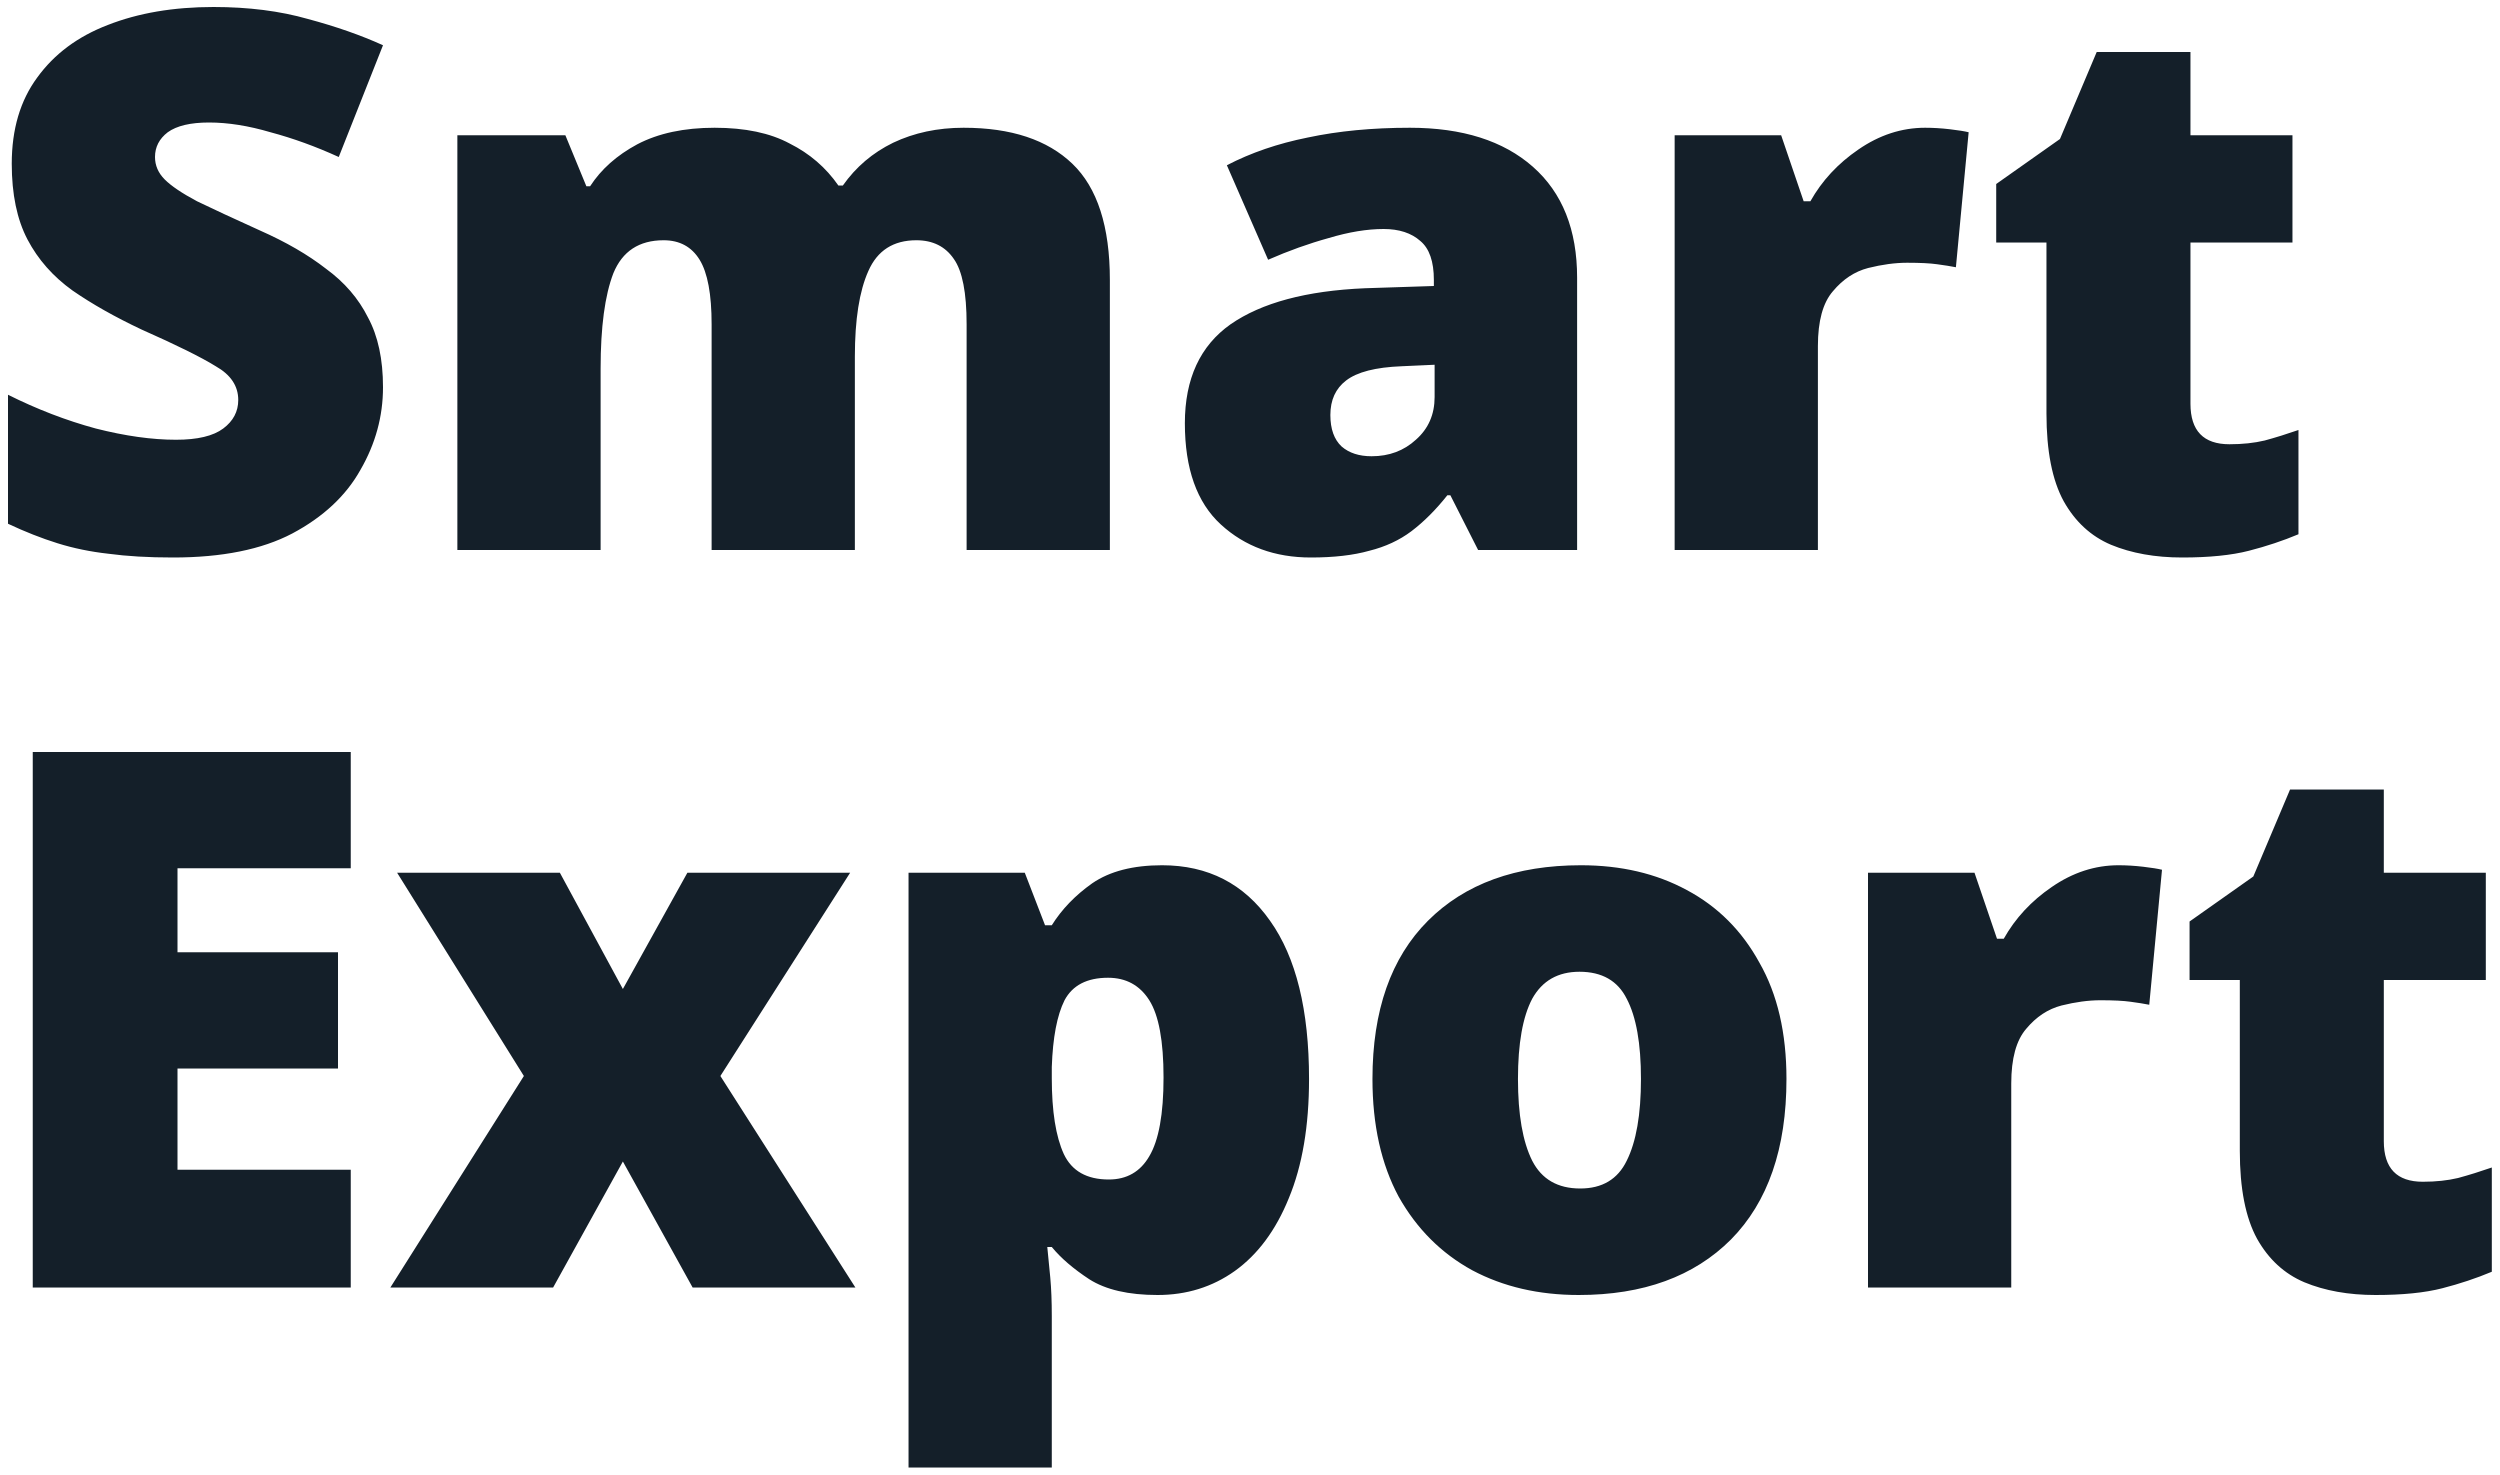 <svg width="200" height="118" viewBox="0 0 200 118" fill="none" xmlns="http://www.w3.org/2000/svg">
    <path d="M30.64 30.98C30.64 33.3 30.04 35.5 28.84 37.58C27.68 39.66 25.86 41.36 23.38 42.68C20.94 43.96 17.76 44.6 13.84 44.6C11.88 44.6 10.16 44.5 8.68 44.3C7.24 44.14 5.88 43.86 4.6 43.46C3.32 43.06 2 42.54 0.64 41.9V31.58C2.96 32.74 5.3 33.64 7.66 34.28C10.02 34.88 12.16 35.18 14.08 35.18C15.8 35.18 17.06 34.88 17.86 34.28C18.66 33.68 19.06 32.92 19.06 32C19.06 30.88 18.46 29.98 17.26 29.3C16.1 28.58 14.12 27.6 11.32 26.36C9.2 25.36 7.36 24.32 5.8 23.24C4.24 22.12 3.04 20.76 2.2 19.16C1.36 17.56 0.94 15.54 0.94 13.1C0.94 10.34 1.62 8.04 2.98 6.2C4.34 4.32 6.22 2.92 8.62 2C11.06 1.04 13.88 0.56 17.08 0.56C19.88 0.56 22.4 0.88 24.64 1.52C26.88 2.12 28.88 2.82 30.64 3.62L27.1 12.56C25.26 11.72 23.44 11.06 21.64 10.58C19.88 10.06 18.24 9.8 16.72 9.8C15.24 9.8 14.14 10.06 13.42 10.58C12.74 11.1 12.4 11.76 12.4 12.56C12.4 13.24 12.66 13.84 13.18 14.36C13.7 14.88 14.56 15.46 15.76 16.1C17 16.7 18.68 17.48 20.8 18.44C22.88 19.36 24.64 20.38 26.08 21.5C27.56 22.58 28.68 23.88 29.44 25.4C30.24 26.88 30.64 28.74 30.64 30.98ZM77.089 10.22C80.889 10.22 83.789 11.18 85.789 13.1C87.789 15.02 88.789 18.12 88.789 22.4V44H77.329V25.94C77.329 23.42 76.989 21.68 76.309 20.72C75.629 19.72 74.629 19.22 73.309 19.22C71.469 19.22 70.189 20.04 69.469 21.68C68.749 23.28 68.389 25.56 68.389 28.52V44H56.929V25.94C56.929 23.54 56.609 21.82 55.969 20.78C55.329 19.74 54.369 19.22 53.089 19.22C51.129 19.22 49.789 20.1 49.069 21.86C48.389 23.62 48.049 26.16 48.049 29.48V44H36.589V10.82H45.229L46.909 14.9H47.209C48.089 13.54 49.349 12.42 50.989 11.54C52.669 10.66 54.729 10.22 57.169 10.22C59.609 10.22 61.609 10.64 63.169 11.48C64.769 12.28 66.069 13.4 67.069 14.84H67.429C68.469 13.36 69.809 12.22 71.449 11.42C73.129 10.62 75.009 10.22 77.089 10.22ZM112.789 10.22C116.989 10.22 120.269 11.26 122.629 13.34C124.989 15.42 126.169 18.38 126.169 22.22V44H118.249L116.029 39.62H115.789C114.869 40.78 113.909 41.74 112.909 42.5C111.949 43.22 110.829 43.74 109.549 44.06C108.269 44.42 106.709 44.6 104.869 44.6C101.989 44.6 99.589 43.72 97.669 41.96C95.749 40.2 94.789 37.5 94.789 33.86C94.789 30.3 96.009 27.66 98.449 25.94C100.929 24.22 104.509 23.26 109.189 23.06L114.709 22.88V22.4C114.709 20.92 114.349 19.88 113.629 19.28C112.909 18.64 111.929 18.32 110.689 18.32C109.369 18.32 107.909 18.56 106.309 19.04C104.709 19.48 103.089 20.06 101.449 20.78L98.149 13.22C100.069 12.22 102.229 11.48 104.629 11C107.069 10.48 109.789 10.22 112.789 10.22ZM112.129 29.3C110.049 29.38 108.569 29.76 107.689 30.44C106.849 31.08 106.429 32 106.429 33.2C106.429 34.32 106.729 35.16 107.329 35.72C107.929 36.24 108.729 36.5 109.729 36.5C111.129 36.5 112.309 36.06 113.269 35.18C114.269 34.3 114.769 33.16 114.769 31.76V29.18L112.129 29.3ZM154.012 10.22C154.652 10.22 155.312 10.26 155.992 10.34C156.672 10.42 157.172 10.5 157.492 10.58L156.472 21.38C156.072 21.3 155.572 21.22 154.972 21.14C154.412 21.06 153.612 21.02 152.572 21.02C151.612 21.02 150.572 21.16 149.452 21.44C148.372 21.72 147.432 22.34 146.632 23.3C145.832 24.22 145.432 25.68 145.432 27.68V44H133.972V10.82H142.492L144.292 16.1H144.832C145.752 14.46 147.032 13.08 148.672 11.96C150.352 10.8 152.132 10.22 154.012 10.22ZM178.357 35.54C179.397 35.54 180.337 35.44 181.177 35.24C182.057 35 182.957 34.72 183.877 34.4V42.74C182.637 43.26 181.317 43.7 179.917 44.06C178.517 44.42 176.737 44.6 174.577 44.6C172.417 44.6 170.517 44.26 168.877 43.58C167.277 42.9 166.017 41.74 165.097 40.1C164.177 38.42 163.717 36.08 163.717 33.08V19.4H159.697V14.72L164.797 11.12L167.737 4.16H175.237V10.82H183.397V19.4H175.237V32.3C175.237 34.46 176.277 35.54 178.357 35.54ZM28.06 103H2.62V60.16H28.06V69.46H14.2V76.18H27.04V85.48H14.2V93.58H28.06V103ZM41.91 86.08L31.77 69.82H44.79L49.83 79.12L54.99 69.82H68.01L57.63 86.08L68.43 103H55.41L49.83 92.92L44.25 103H31.23L41.91 86.08ZM92.963 69.22C96.643 69.22 99.523 70.7 101.603 73.66C103.683 76.58 104.723 80.8 104.723 86.32C104.723 90.08 104.183 93.26 103.103 95.86C102.063 98.42 100.623 100.36 98.783 101.68C96.983 102.96 94.923 103.6 92.603 103.6C90.283 103.6 88.463 103.18 87.143 102.34C85.863 101.5 84.863 100.64 84.143 99.76H83.783C83.863 100.52 83.943 101.34 84.023 102.22C84.103 103.1 84.143 104.12 84.143 105.28V117.4H72.683V69.82H81.983L83.603 74.02H84.143C84.943 72.74 86.023 71.62 87.383 70.66C88.783 69.7 90.643 69.22 92.963 69.22ZM88.643 78.22C86.963 78.22 85.803 78.82 85.163 80.02C84.563 81.22 84.223 83 84.143 85.36V86.26C84.143 88.9 84.463 90.92 85.103 92.32C85.743 93.68 86.943 94.36 88.703 94.36C90.143 94.36 91.223 93.74 91.943 92.5C92.703 91.22 93.083 89.12 93.083 86.2C93.083 83.28 92.703 81.22 91.943 80.02C91.183 78.82 90.083 78.22 88.643 78.22ZM142.917 86.32C142.917 91.88 141.437 96.16 138.477 99.16C135.517 102.12 131.457 103.6 126.297 103.6C123.097 103.6 120.257 102.94 117.777 101.62C115.297 100.26 113.337 98.3 111.897 95.74C110.497 93.14 109.797 90 109.797 86.32C109.797 80.84 111.277 76.62 114.237 73.66C117.197 70.7 121.277 69.22 126.477 69.22C129.677 69.22 132.497 69.88 134.937 71.2C137.417 72.52 139.357 74.46 140.757 77.02C142.197 79.54 142.917 82.64 142.917 86.32ZM121.437 86.32C121.437 89.16 121.817 91.34 122.577 92.86C123.337 94.34 124.617 95.08 126.417 95.08C128.177 95.08 129.417 94.34 130.137 92.86C130.897 91.34 131.277 89.16 131.277 86.32C131.277 83.48 130.897 81.34 130.137 79.9C129.417 78.46 128.157 77.74 126.357 77.74C124.637 77.74 123.377 78.46 122.577 79.9C121.817 81.34 121.437 83.48 121.437 86.32ZM169.48 69.22C170.12 69.22 170.78 69.26 171.46 69.34C172.14 69.42 172.64 69.5 172.96 69.58L171.94 80.38C171.54 80.3 171.04 80.22 170.44 80.14C169.88 80.06 169.08 80.02 168.04 80.02C167.08 80.02 166.04 80.16 164.92 80.44C163.84 80.72 162.9 81.34 162.1 82.3C161.3 83.22 160.9 84.68 160.9 86.68V103H149.44V69.82H157.96L159.76 75.1H160.3C161.22 73.46 162.5 72.08 164.14 70.96C165.82 69.8 167.6 69.22 169.48 69.22ZM193.825 94.54C194.865 94.54 195.805 94.44 196.645 94.24C197.525 94 198.425 93.72 199.345 93.4V101.74C198.105 102.26 196.785 102.7 195.385 103.06C193.985 103.42 192.205 103.6 190.045 103.6C187.885 103.6 185.985 103.26 184.345 102.58C182.745 101.9 181.485 100.74 180.565 99.1C179.645 97.42 179.185 95.08 179.185 92.08V78.4H175.165V73.72L180.265 70.12L183.205 63.16H190.705V69.82H198.865V78.4H190.705V91.3C190.705 93.46 191.745 94.54 193.825 94.54Z"
          fill="#141F29"/>
</svg>
